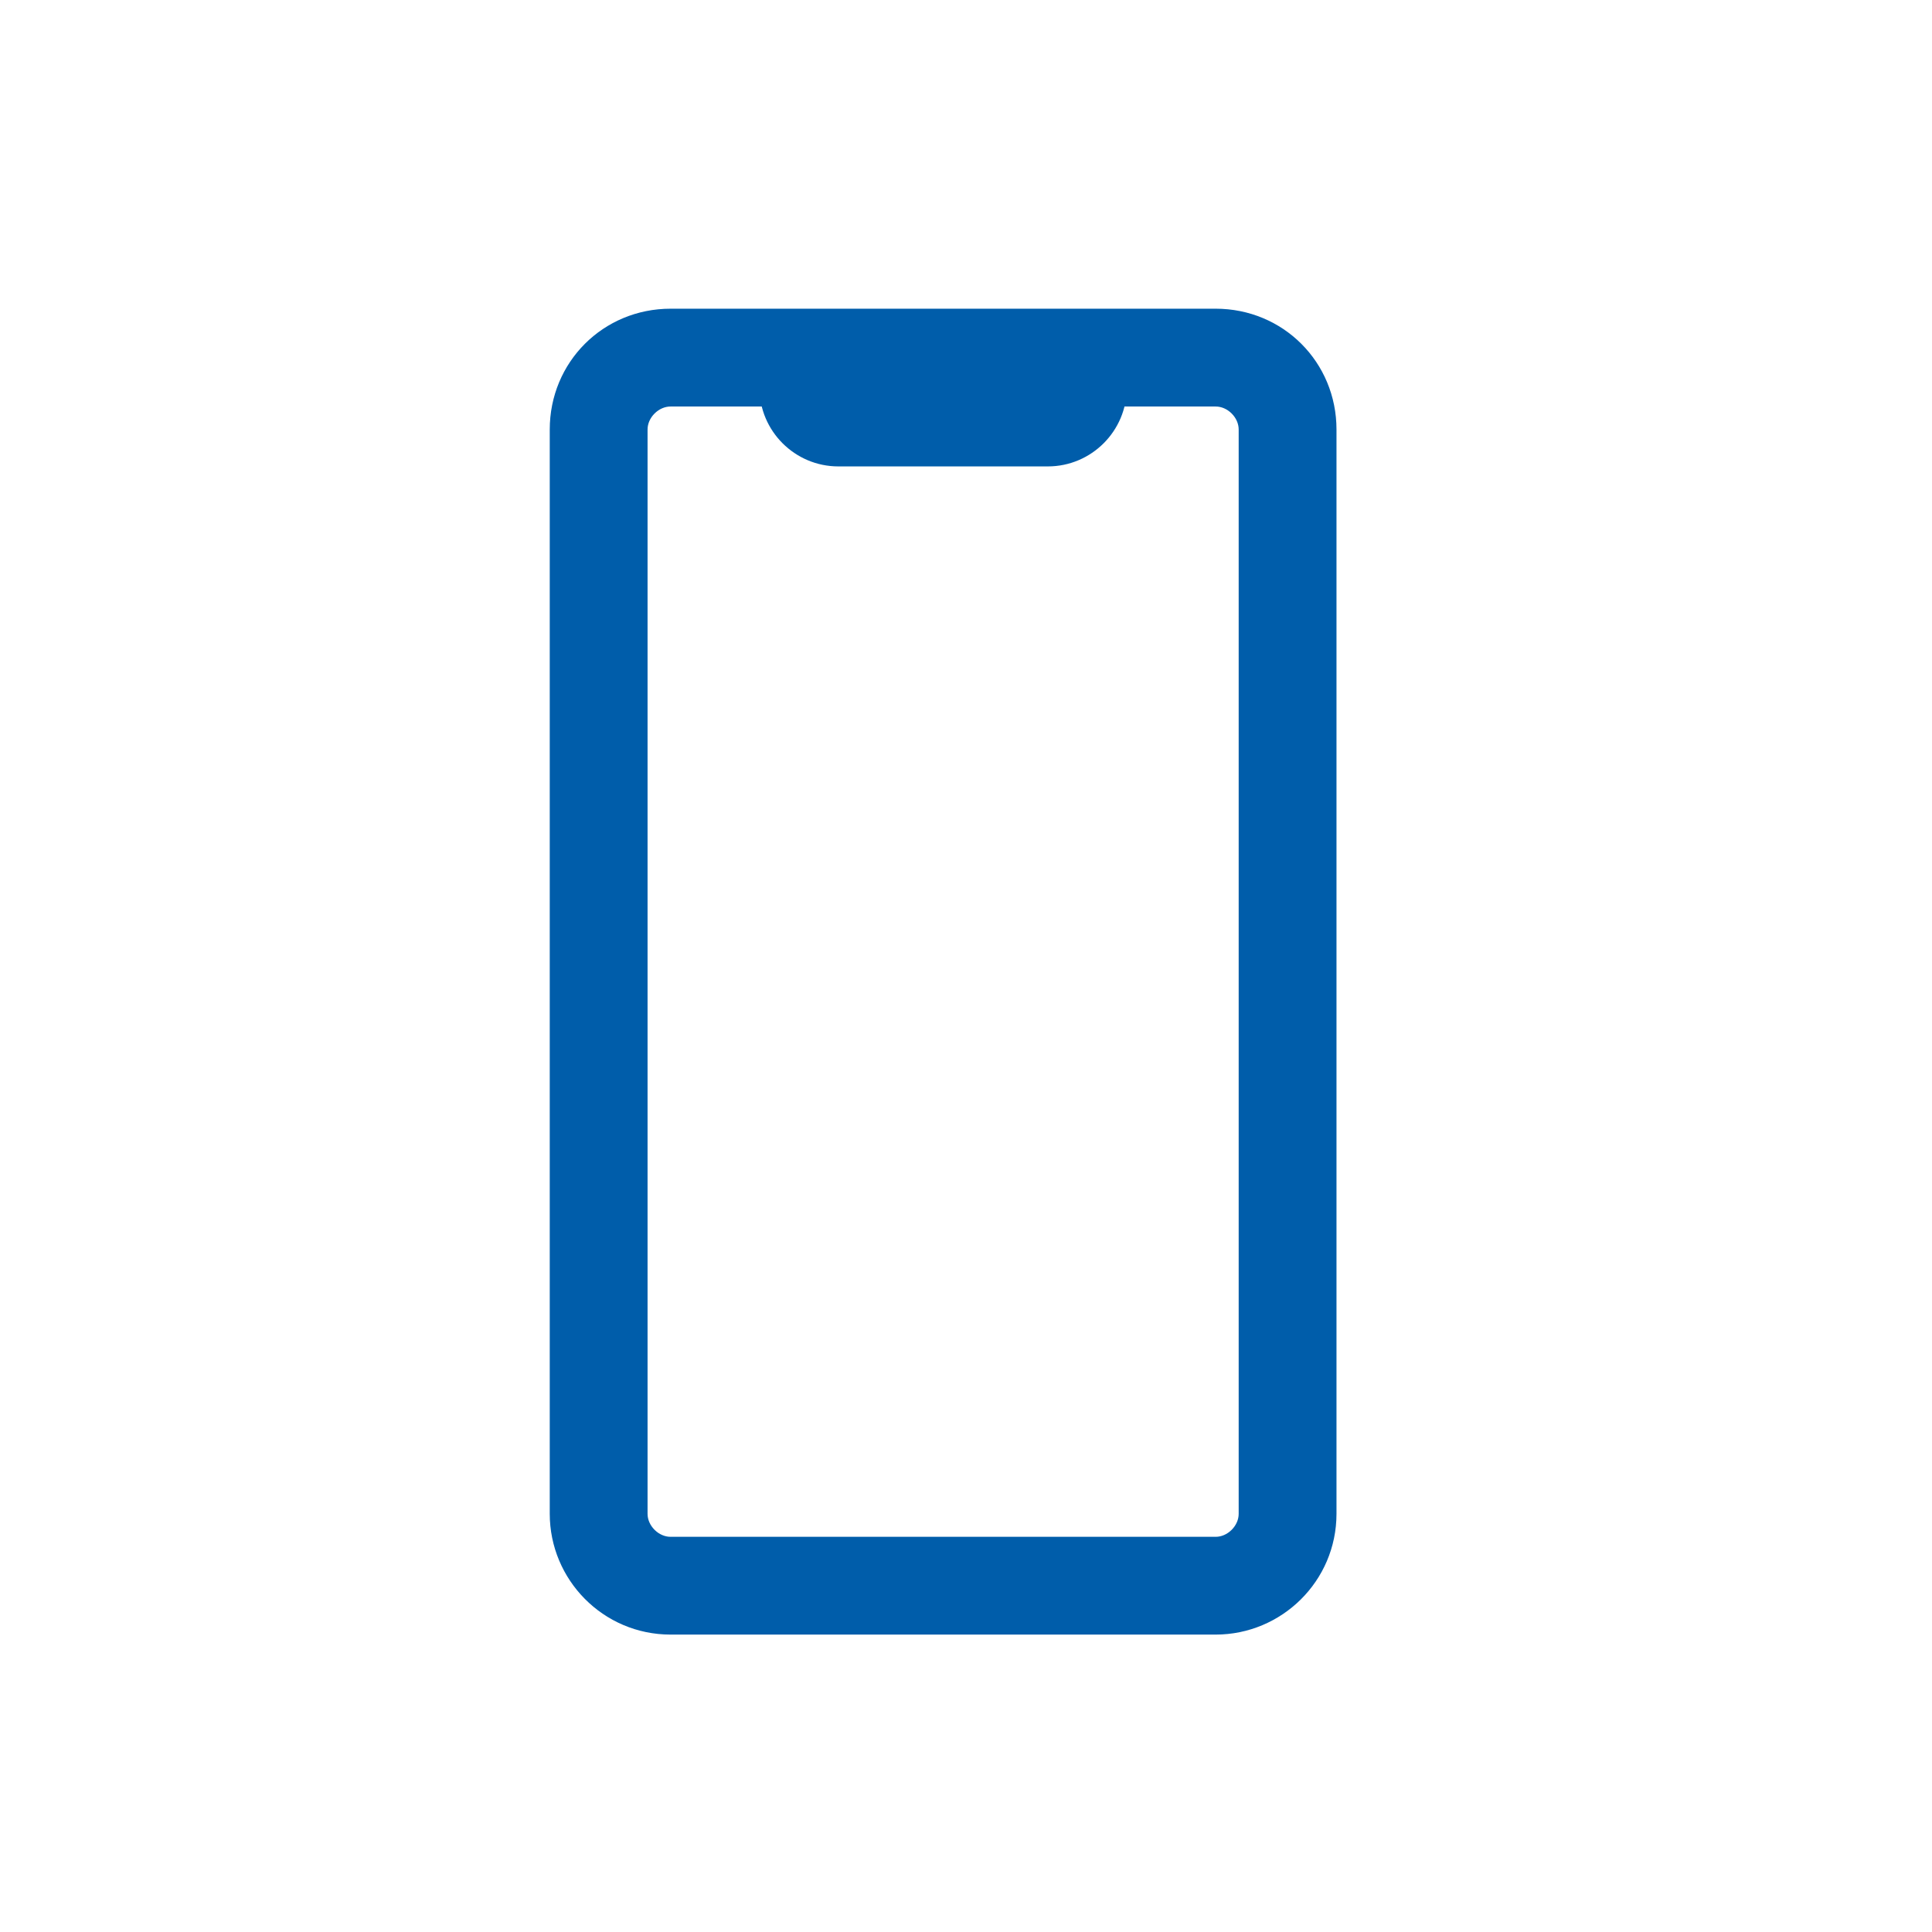 <svg width="51" height="51" viewBox="0 0 51 51" fill="none" xmlns="http://www.w3.org/2000/svg">
<path d="M32.091 8.649H17.701C16.198 8.649 15.012 9.835 15.012 11.338V39.961C15.012 41.424 16.198 42.649 17.701 42.649H32.091C33.554 42.649 34.78 41.463 34.78 39.961V11.338C34.78 9.835 33.594 8.649 32.091 8.649ZM33.198 39.961C33.198 40.554 32.684 41.068 32.091 41.068H17.701C17.108 41.068 16.594 40.554 16.594 39.961V11.338C16.594 10.745 17.108 10.231 17.701 10.231H20.547C20.547 11.101 21.259 11.812 22.128 11.812H27.663C28.533 11.812 29.245 11.101 29.245 10.231H32.091C32.684 10.231 33.198 10.745 33.198 11.338V39.961Z" fill="#005DAA" stroke="#005DAA"/>
</svg>
